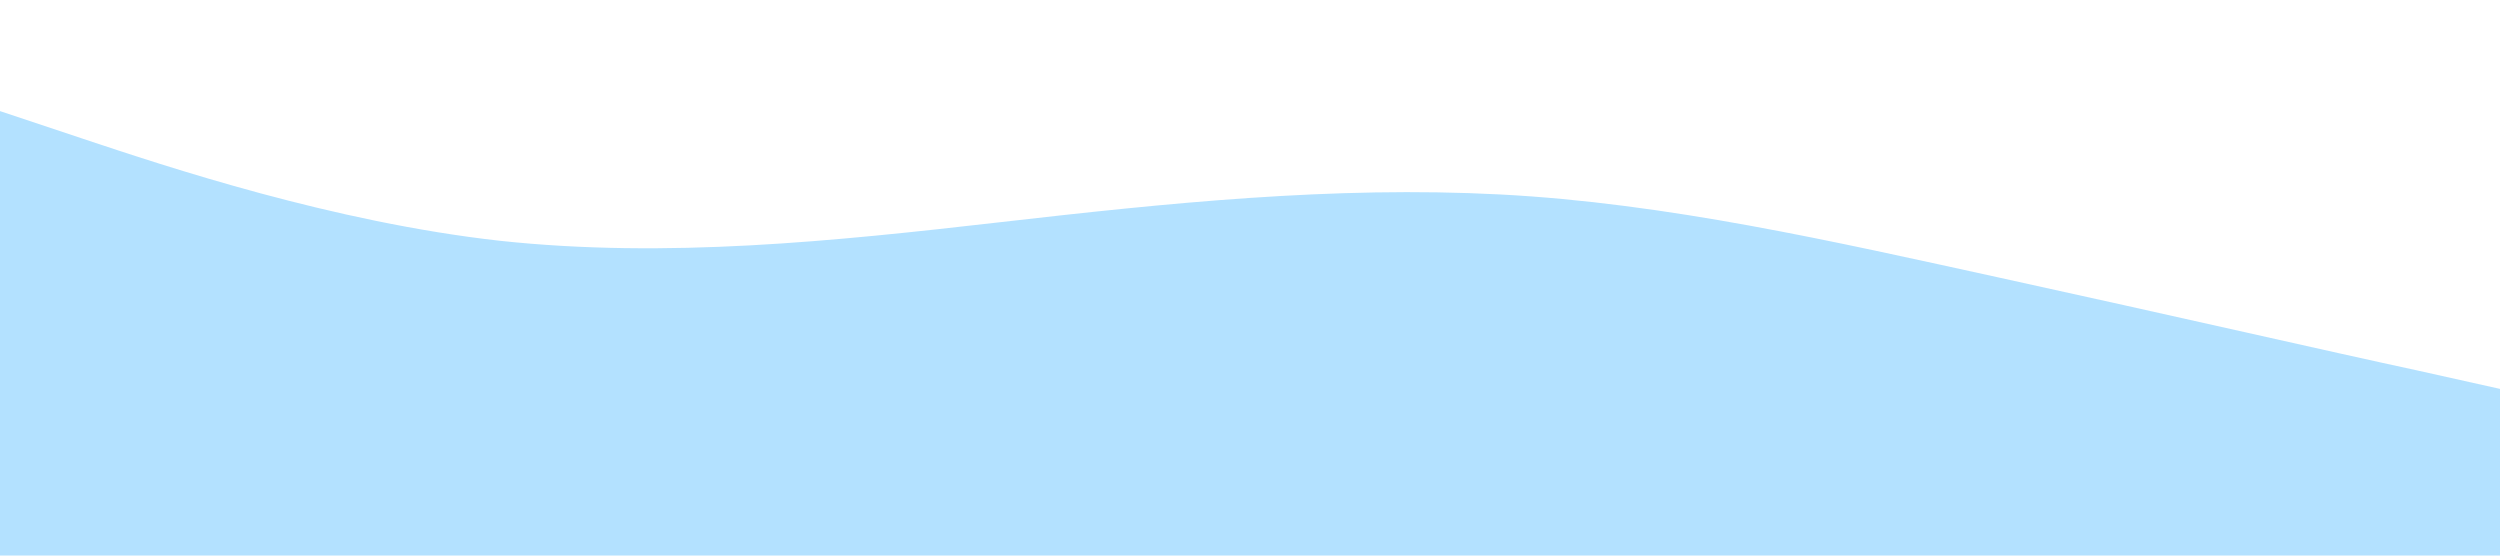 <svg xmlns="http://www.w3.org/2000/svg" viewBox="0 0 1440 320">
  <path fill="#0099ff" fill-opacity="0.3" d="M0,64L48,80C96,96,192,128,288,138.7C384,149,480,139,576,128C672,117,768,107,864,112C960,117,1056,139,1152,160C1248,181,1344,203,1392,213.3L1440,224L1440,320L1392,320C1344,320,1248,320,1152,320C1056,320,960,320,864,320C768,320,672,320,576,320C480,320,384,320,288,320C192,320,96,320,48,320L0,320Z"></path>
</svg>
